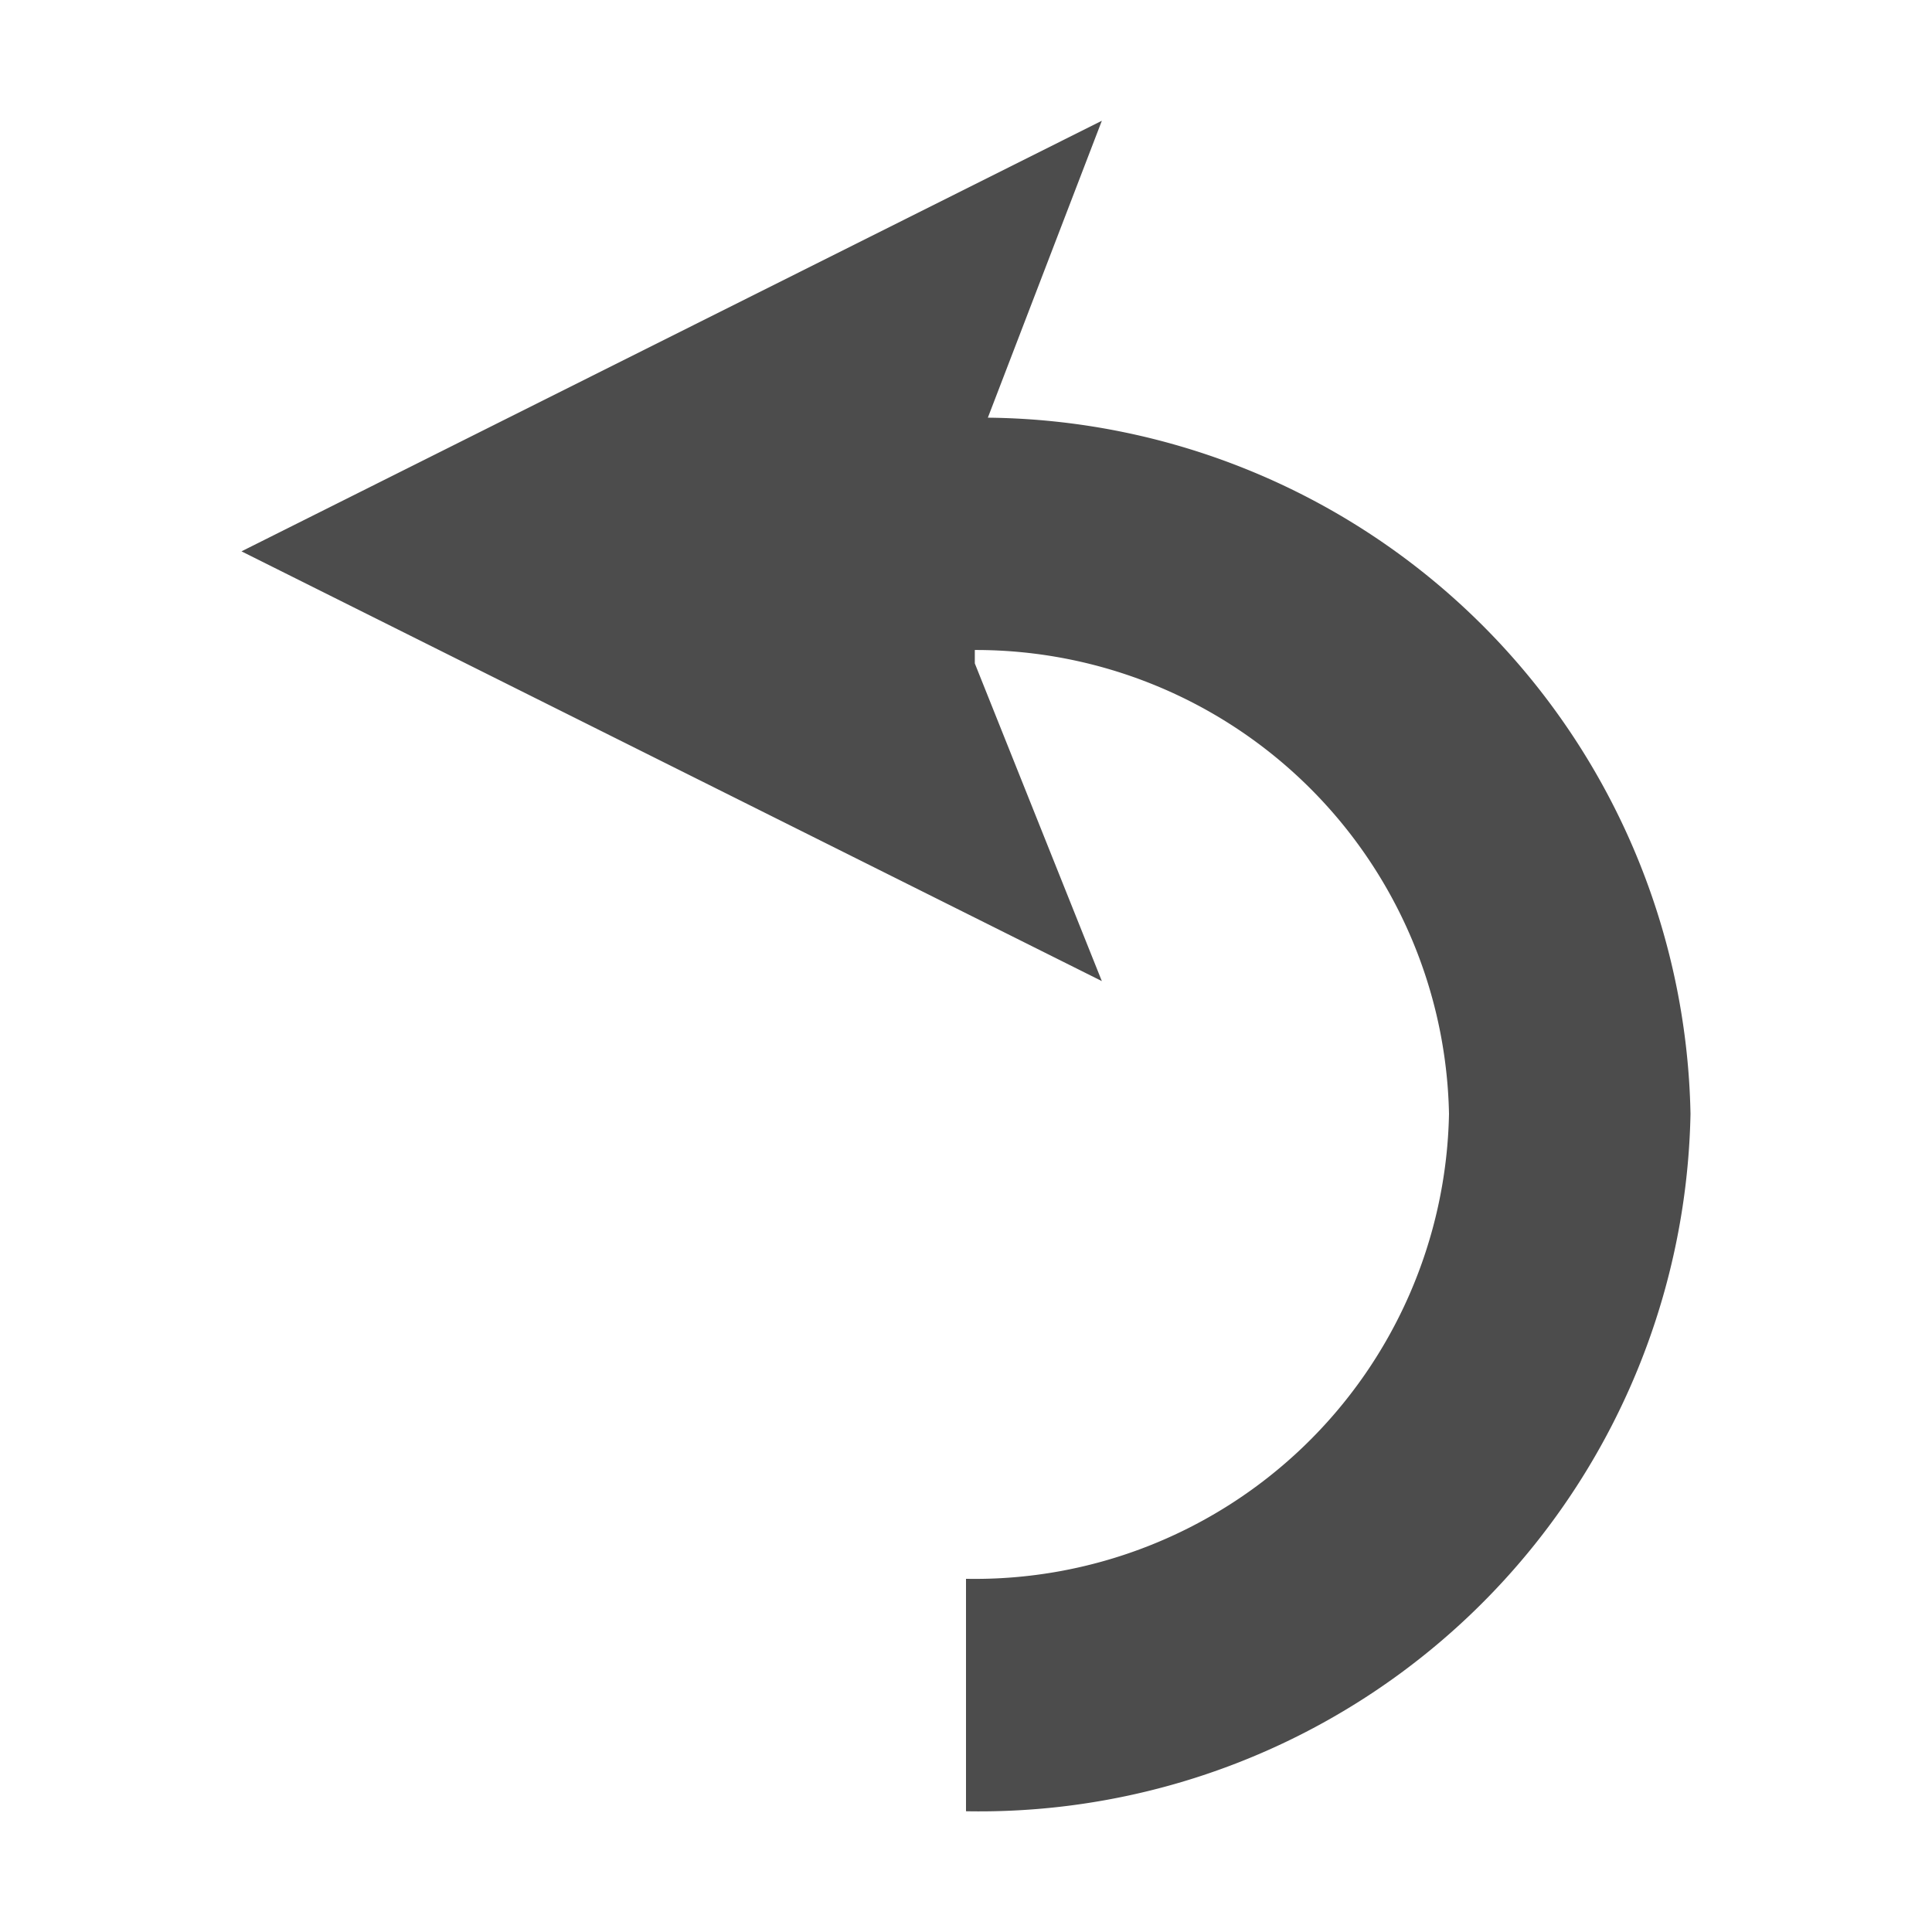 <svg id="Layer_1" data-name="Layer 1" xmlns="http://www.w3.org/2000/svg" viewBox="0 0 16 16"><path d="M8,13.075a3.927,3.927,0,0,0,4-3.85A3.92,3.92,0,0,0,8.073,5.383v.111L9.125,8.125,2,4.566,9.125,1,8.181,3.459A5.879,5.879,0,0,1,14,9.225,5.891,5.891,0,0,1,8,15Z" opacity="0.7"/></svg>